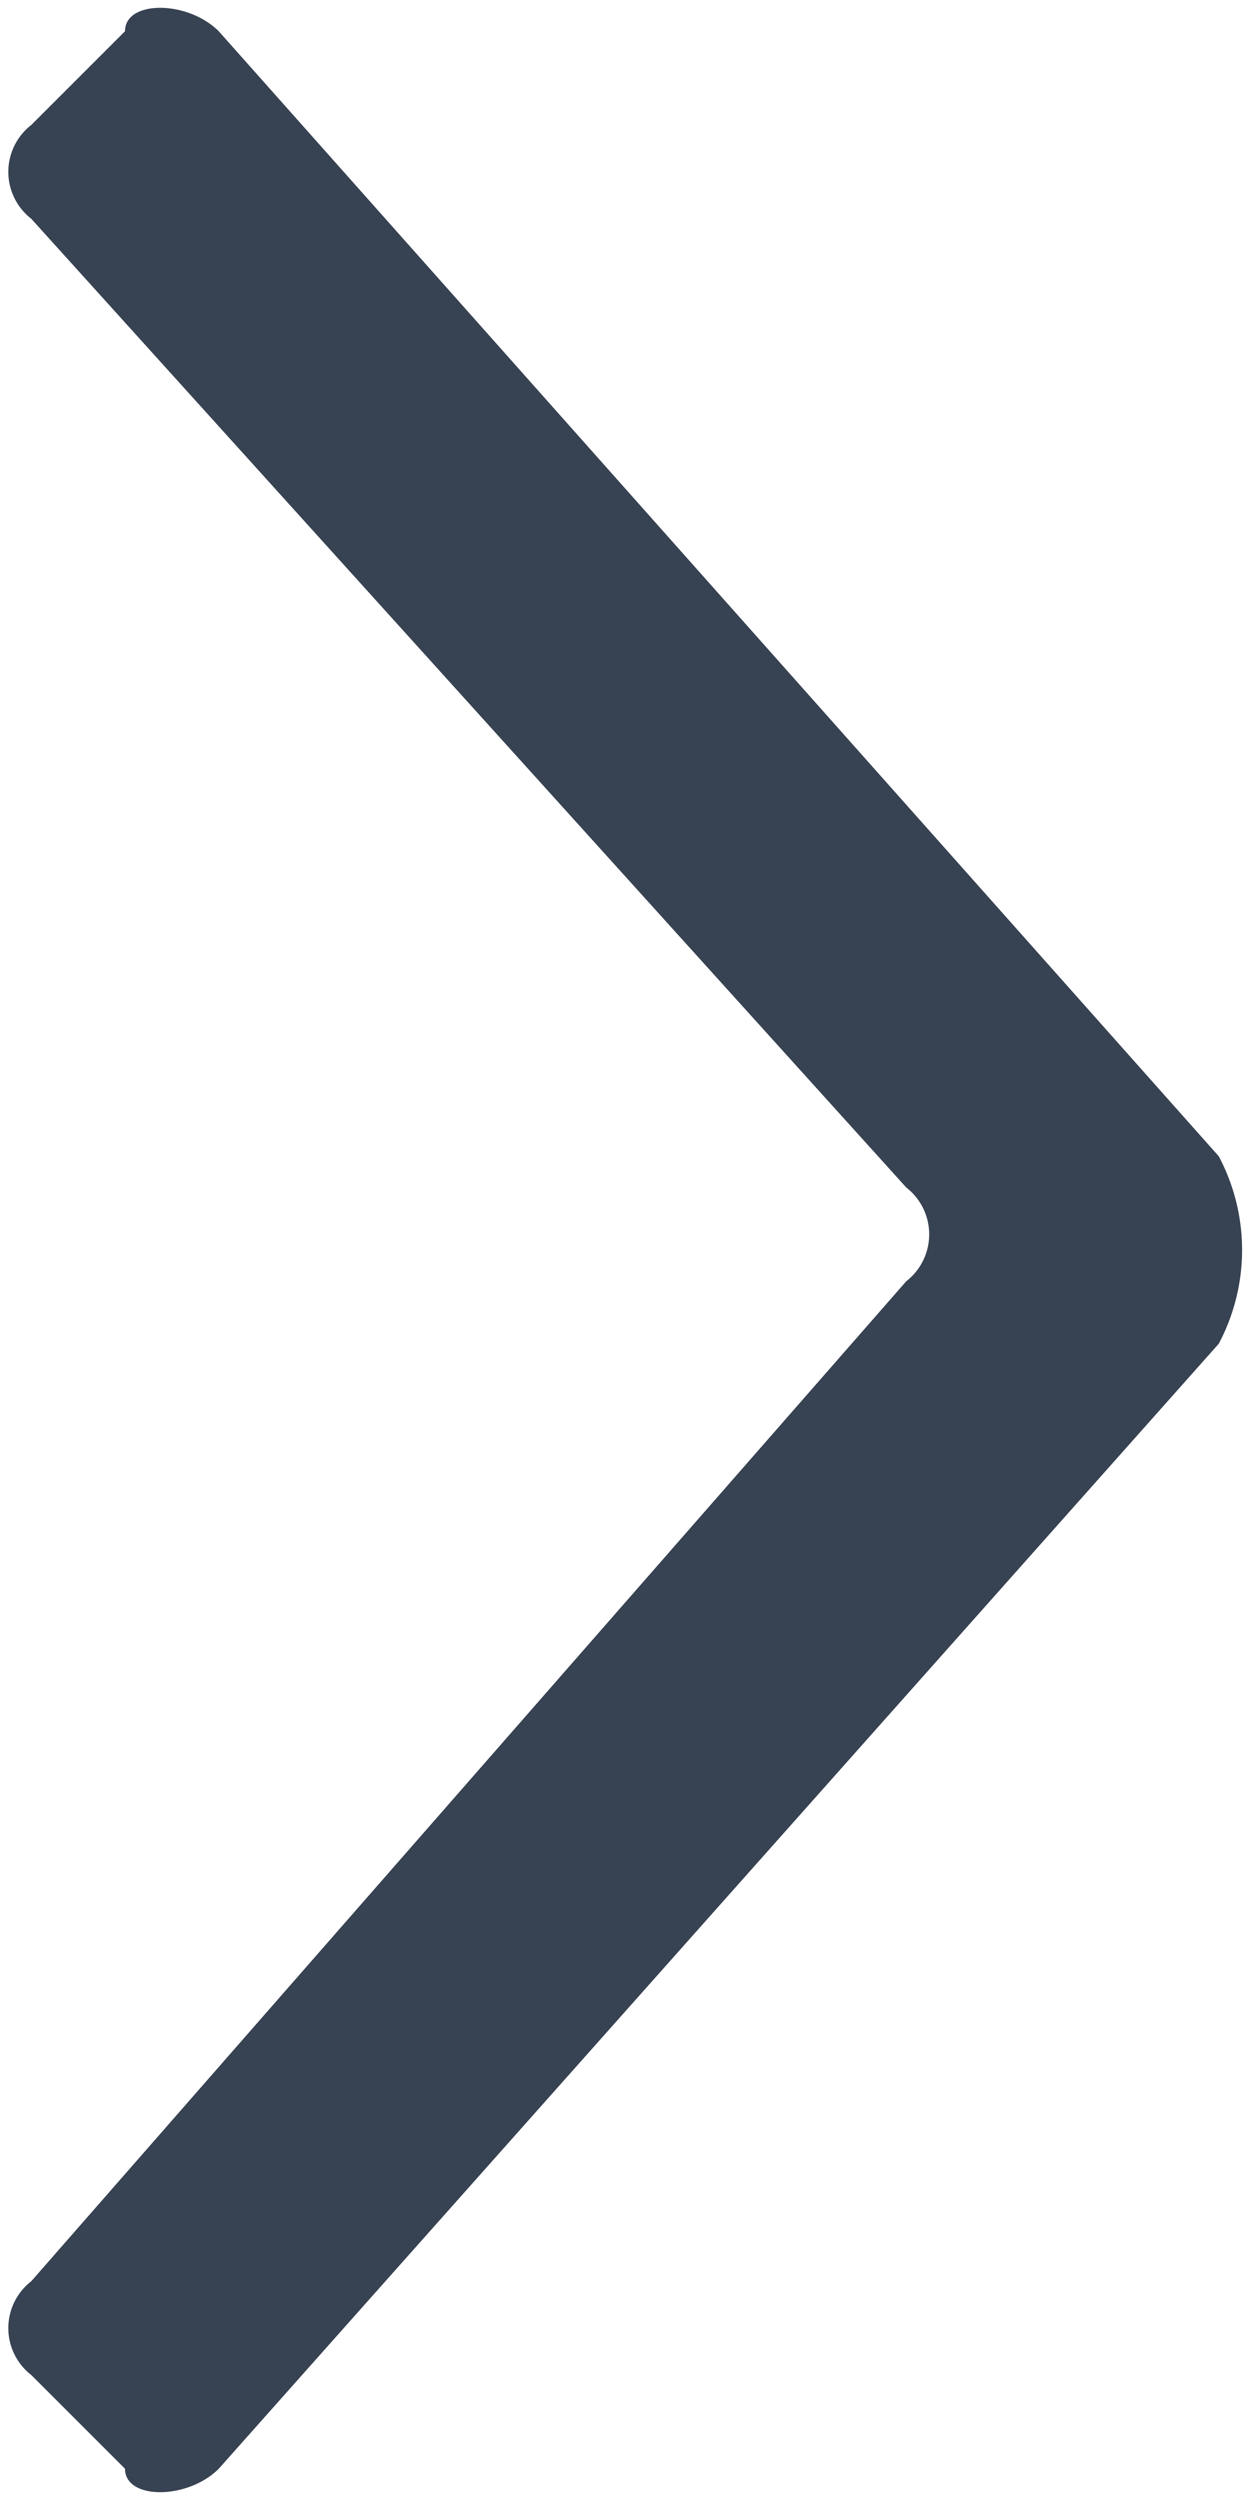 <svg id="Layer_1" data-name="Layer 1" xmlns="http://www.w3.org/2000/svg" width="4" height="8" viewBox="0 0 4 8"><defs><style>.cls-1{fill:#374252;}</style></defs><title>Artboard 1</title><path class="cls-1" d="M3.9,4.3a.64.64,0,0,0,0-.6L.7.1C.6,0,.4,0,.4.1L.1.4A.19.19,0,0,0,.1.7L2.9,3.8a.19.19,0,0,1,0,.3L.1,7.3a.19.19,0,0,0,0,.3l.3.3c0,.1.2.1.3,0Z"/></svg>